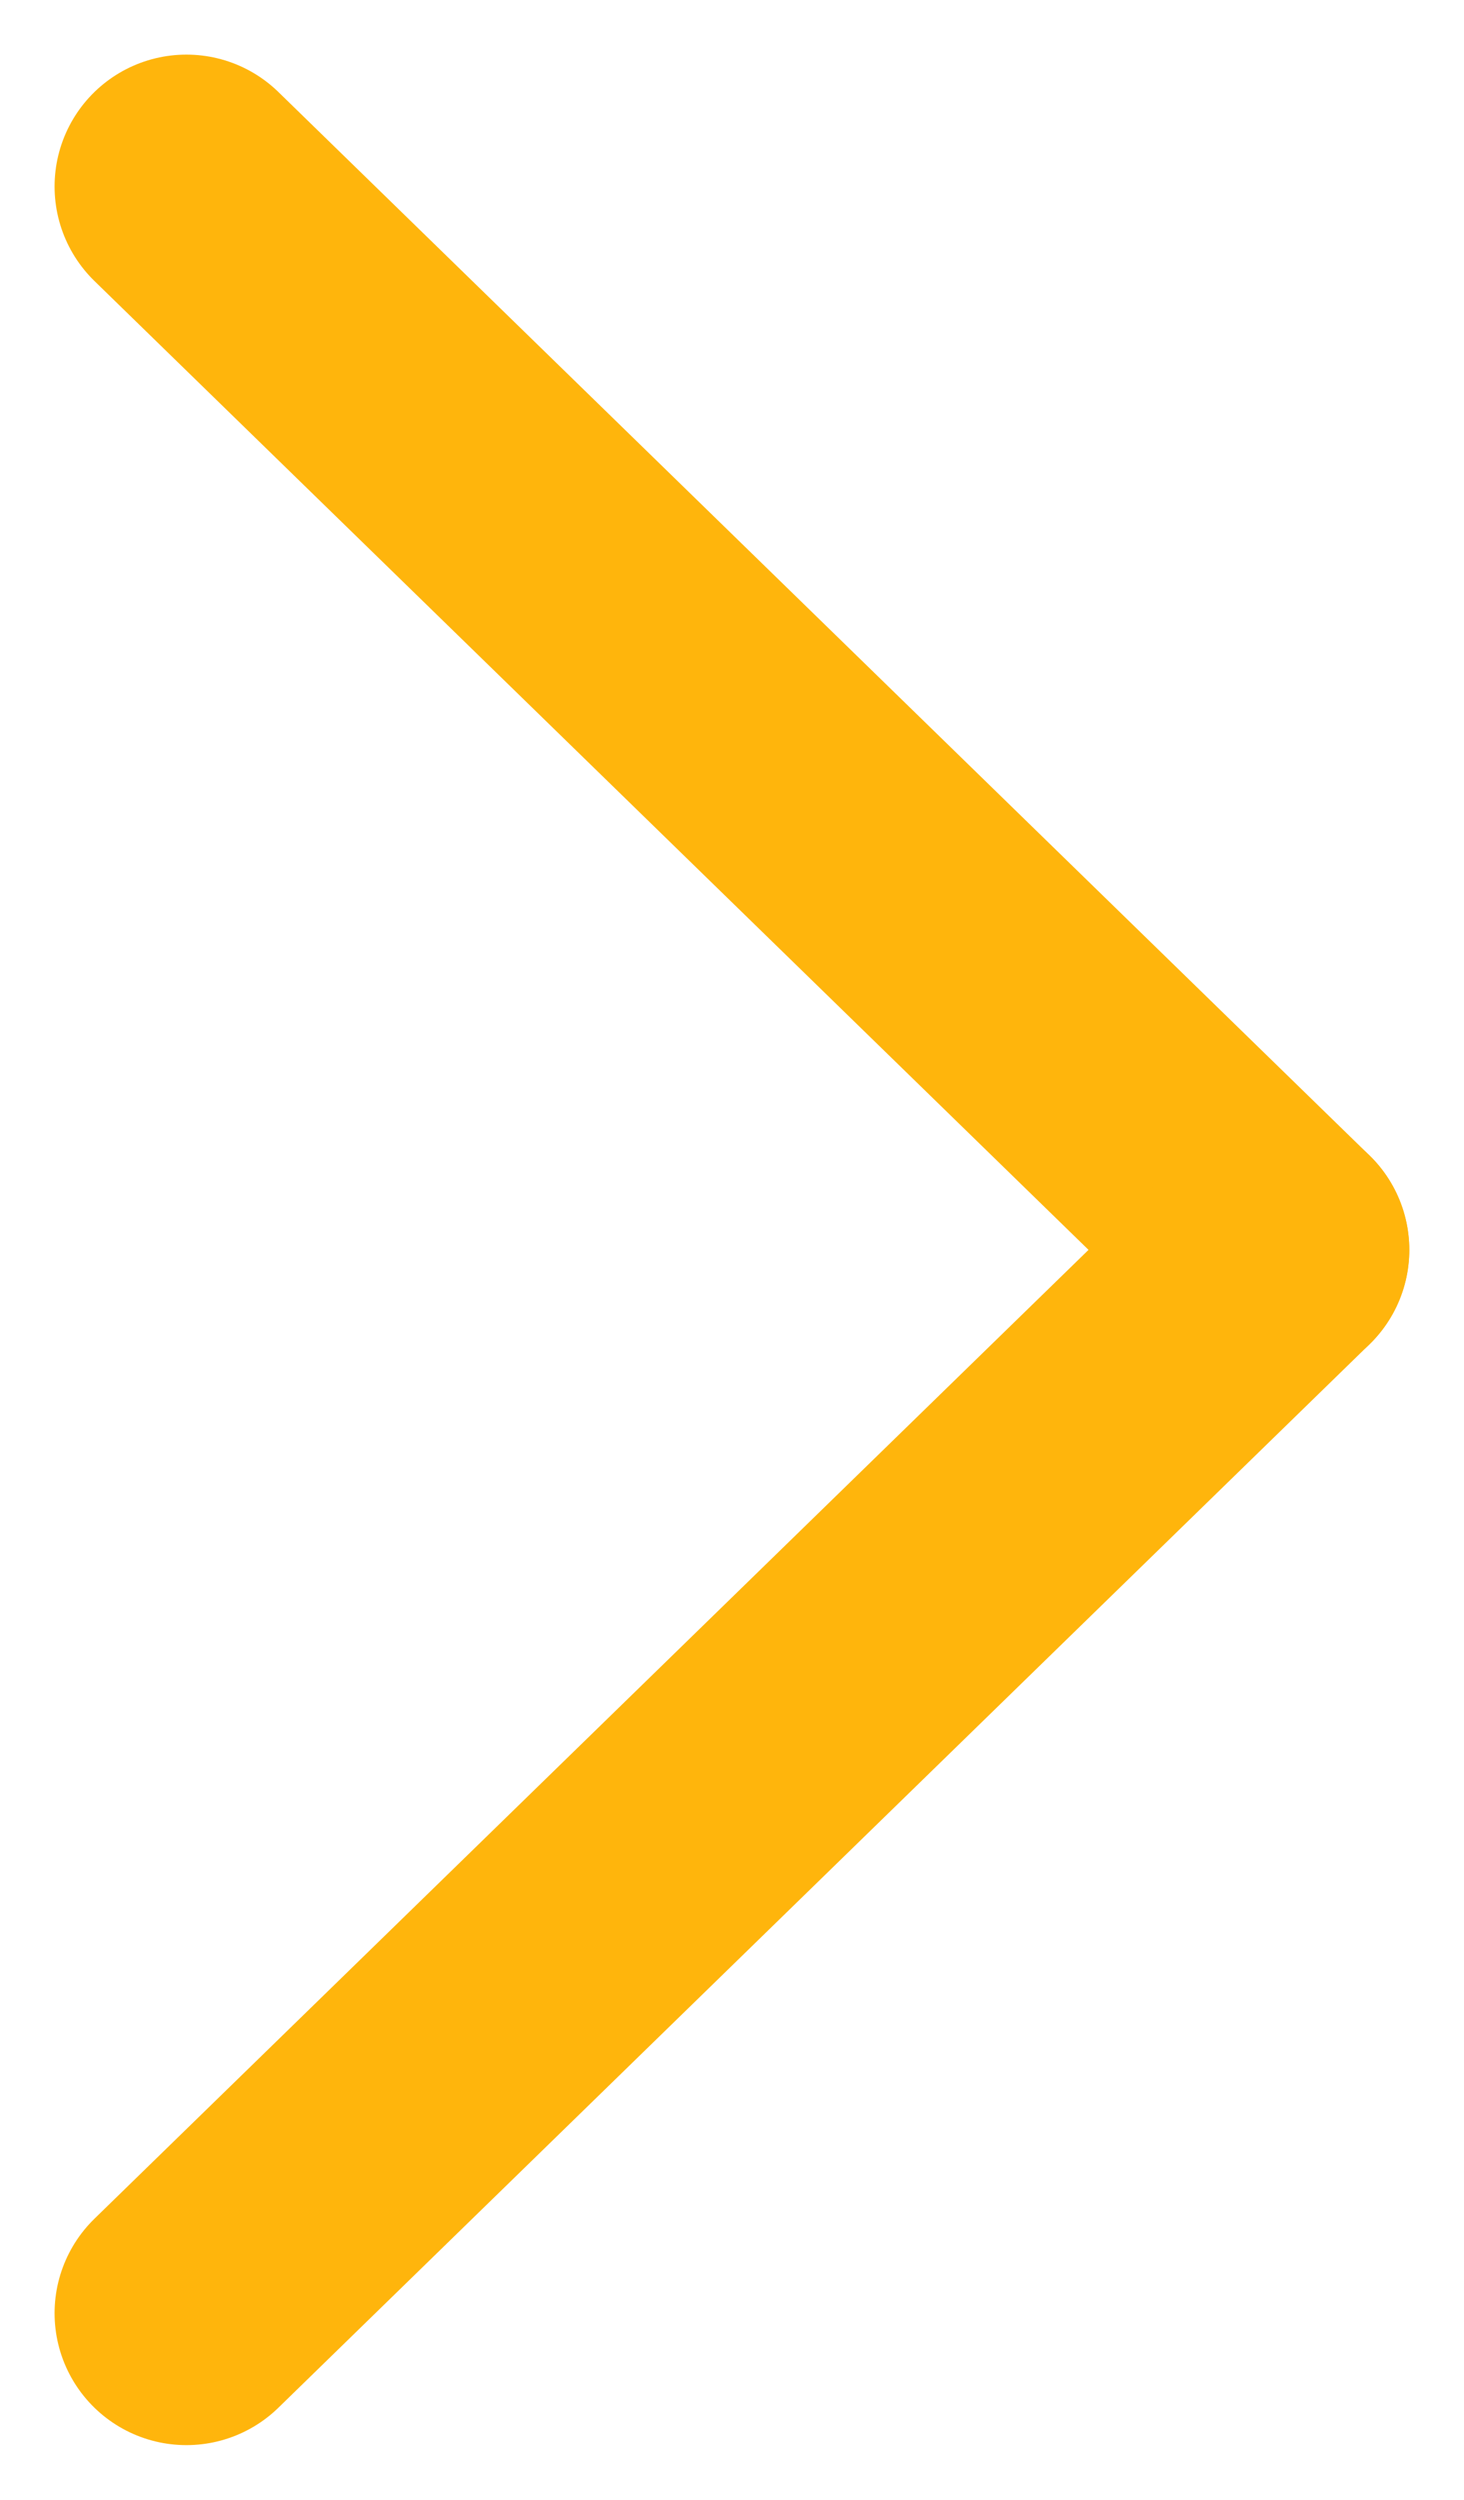 <svg xmlns="http://www.w3.org/2000/svg" width="11.105" height="18.953" viewBox="0 0 11.105 18.953">
  <g id="Group_32" data-name="Group 32" transform="translate(1.414 1.414)">
    <line id="Line_4" data-name="Line 4" x2="8.276" y2="8.062" transform="translate(0 0)" fill="none" stroke="#ffb50c" stroke-linecap="round" stroke-linejoin="round" stroke-width="2"/>
    <line id="Line_5" data-name="Line 5" y1="8.062" x2="8.276" transform="translate(0 8.062)" fill="none" stroke="#ffb50c" stroke-linecap="round" stroke-linejoin="round" stroke-width="2"/>
  </g>
</svg>
